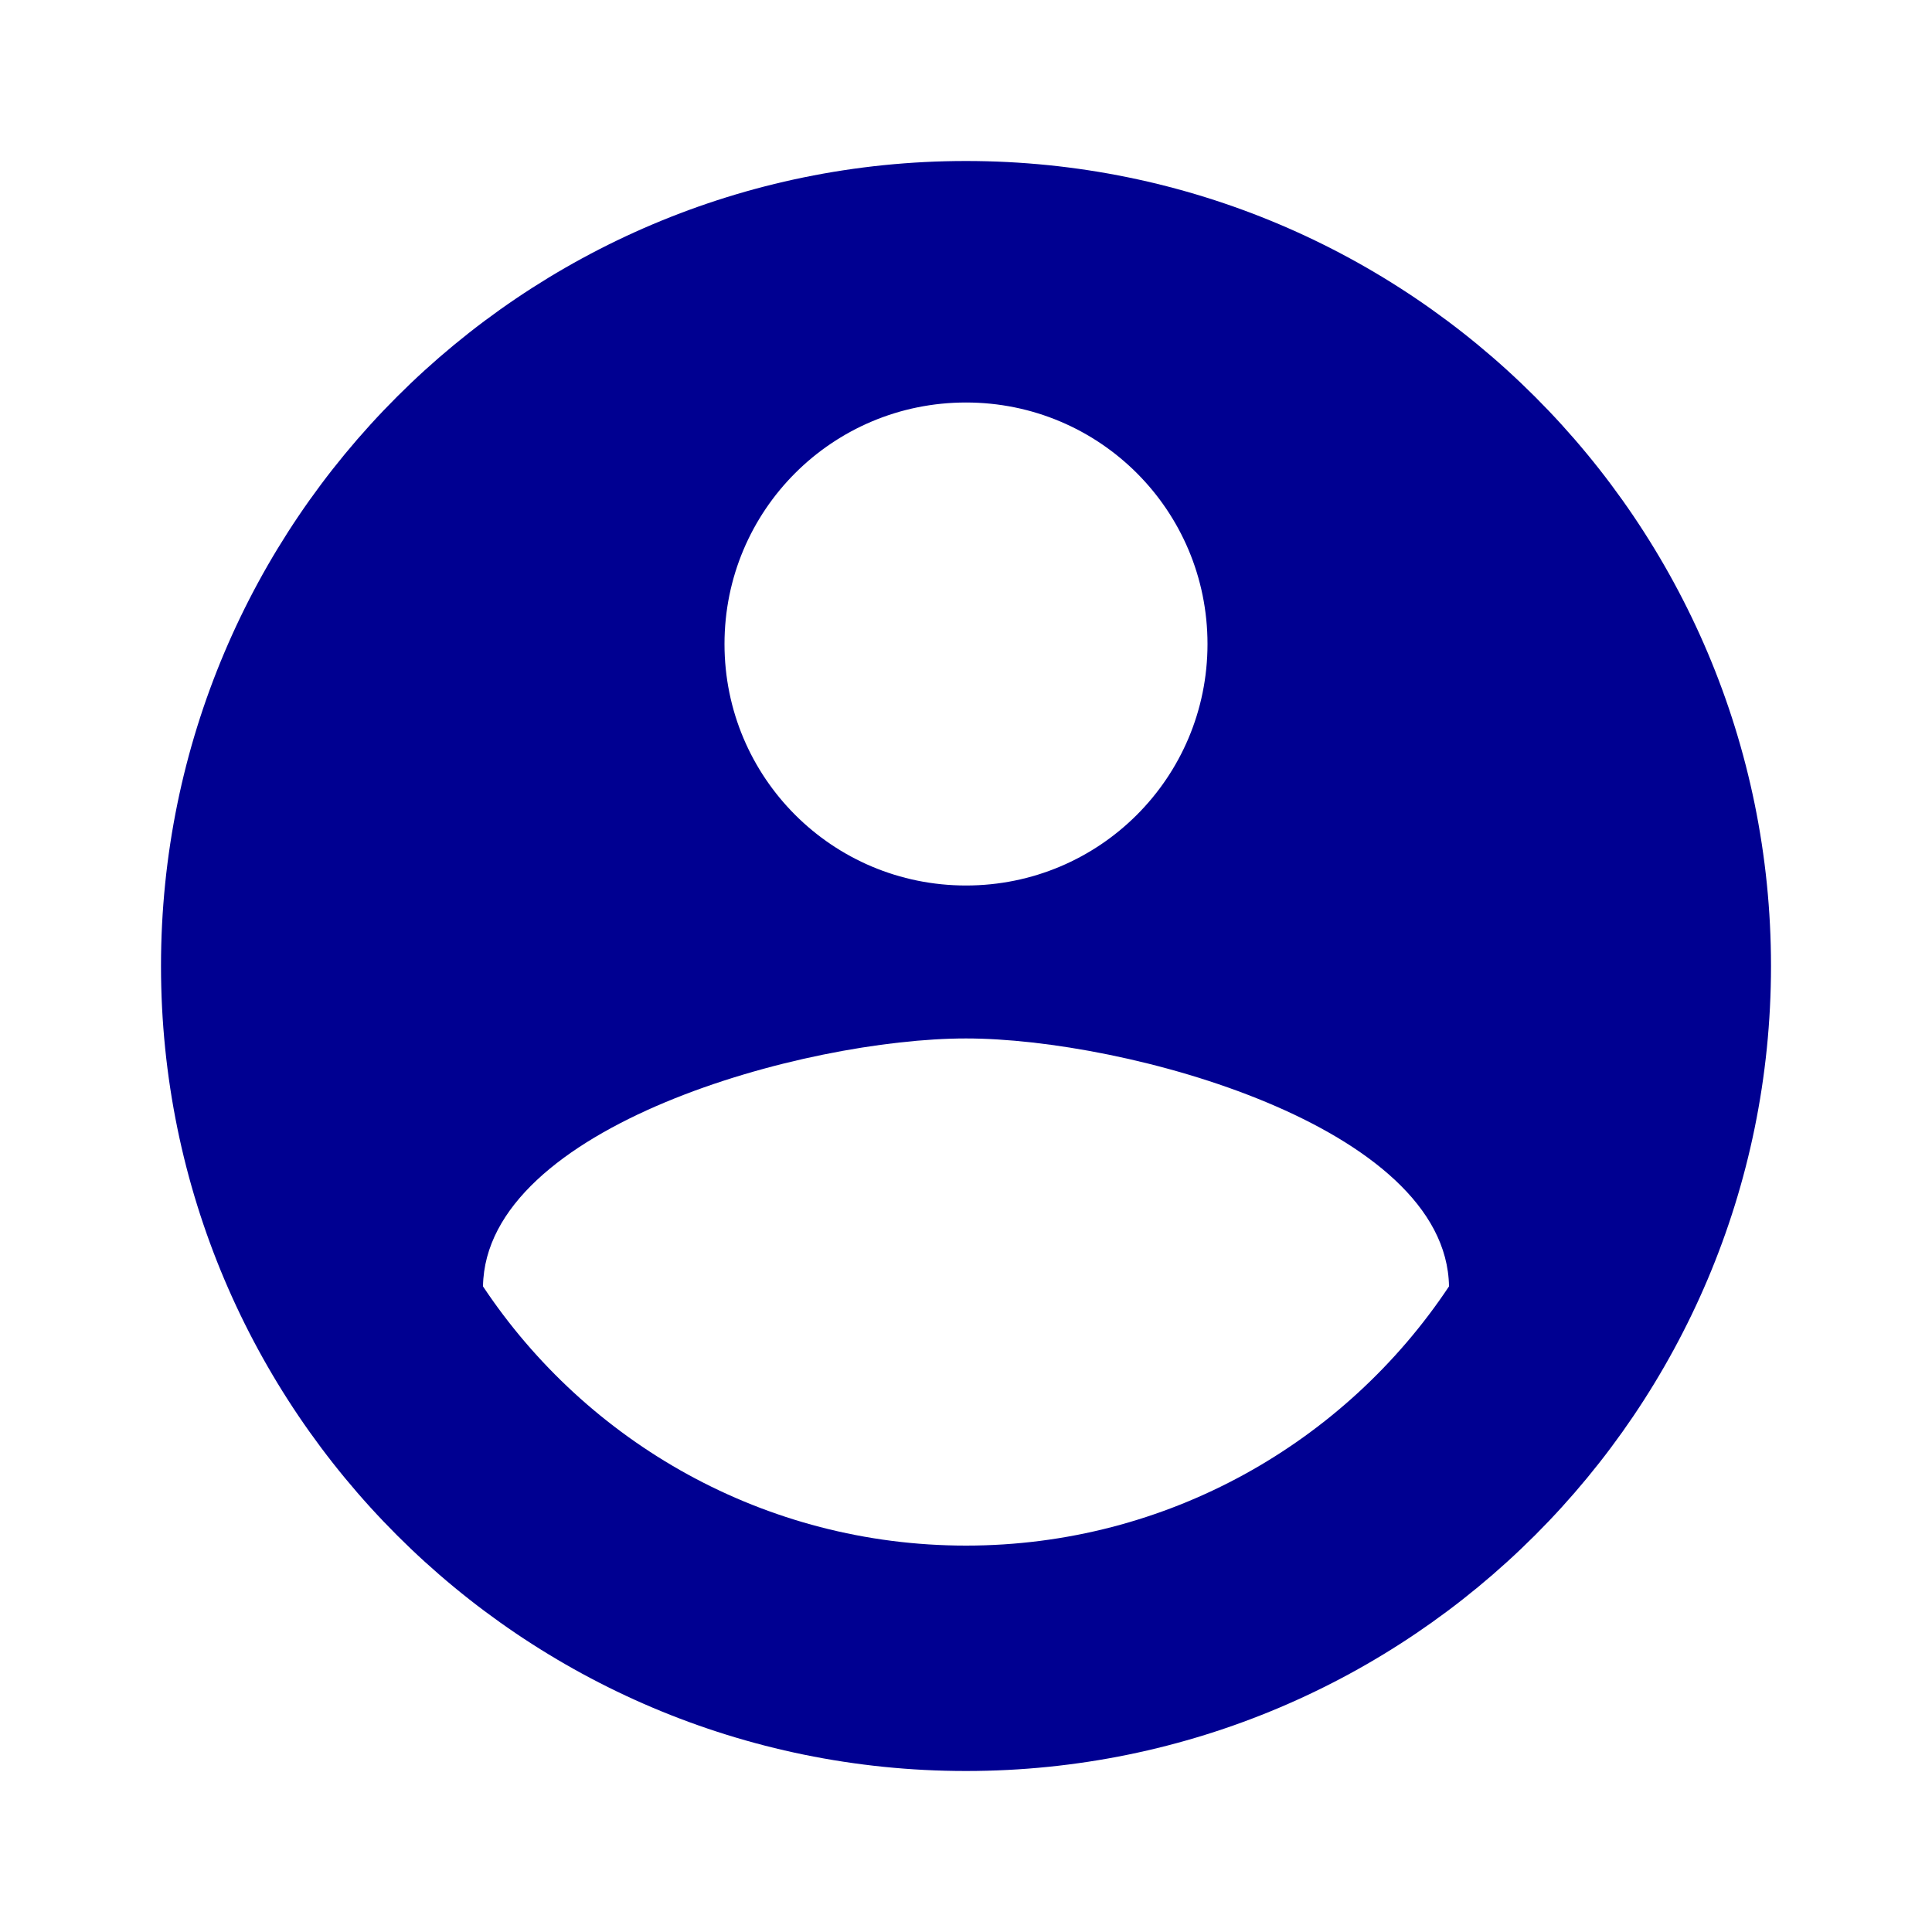 <svg width="48" height="48" viewBox="0 0 48 48" fill="none" xmlns="http://www.w3.org/2000/svg">
<path d="M24 4C12.96 4 4 12.96 4 24C4 35.04 12.96 44 24 44C35.04 44 44 35.04 44 24C44 12.96 35.04 4 24 4ZM24 10C27.32 10 30 12.68 30 16C30 19.32 27.32 22 24 22C20.68 22 18 19.32 18 16C18 12.68 20.68 10 24 10ZM24 38.4C19 38.4 14.58 35.84 12 31.96C12.06 27.98 20 25.8 24 25.8C27.98 25.8 35.94 27.98 36 31.96C33.42 35.84 29 38.4 24 38.4Z" fill="#000091"/>
</svg>
